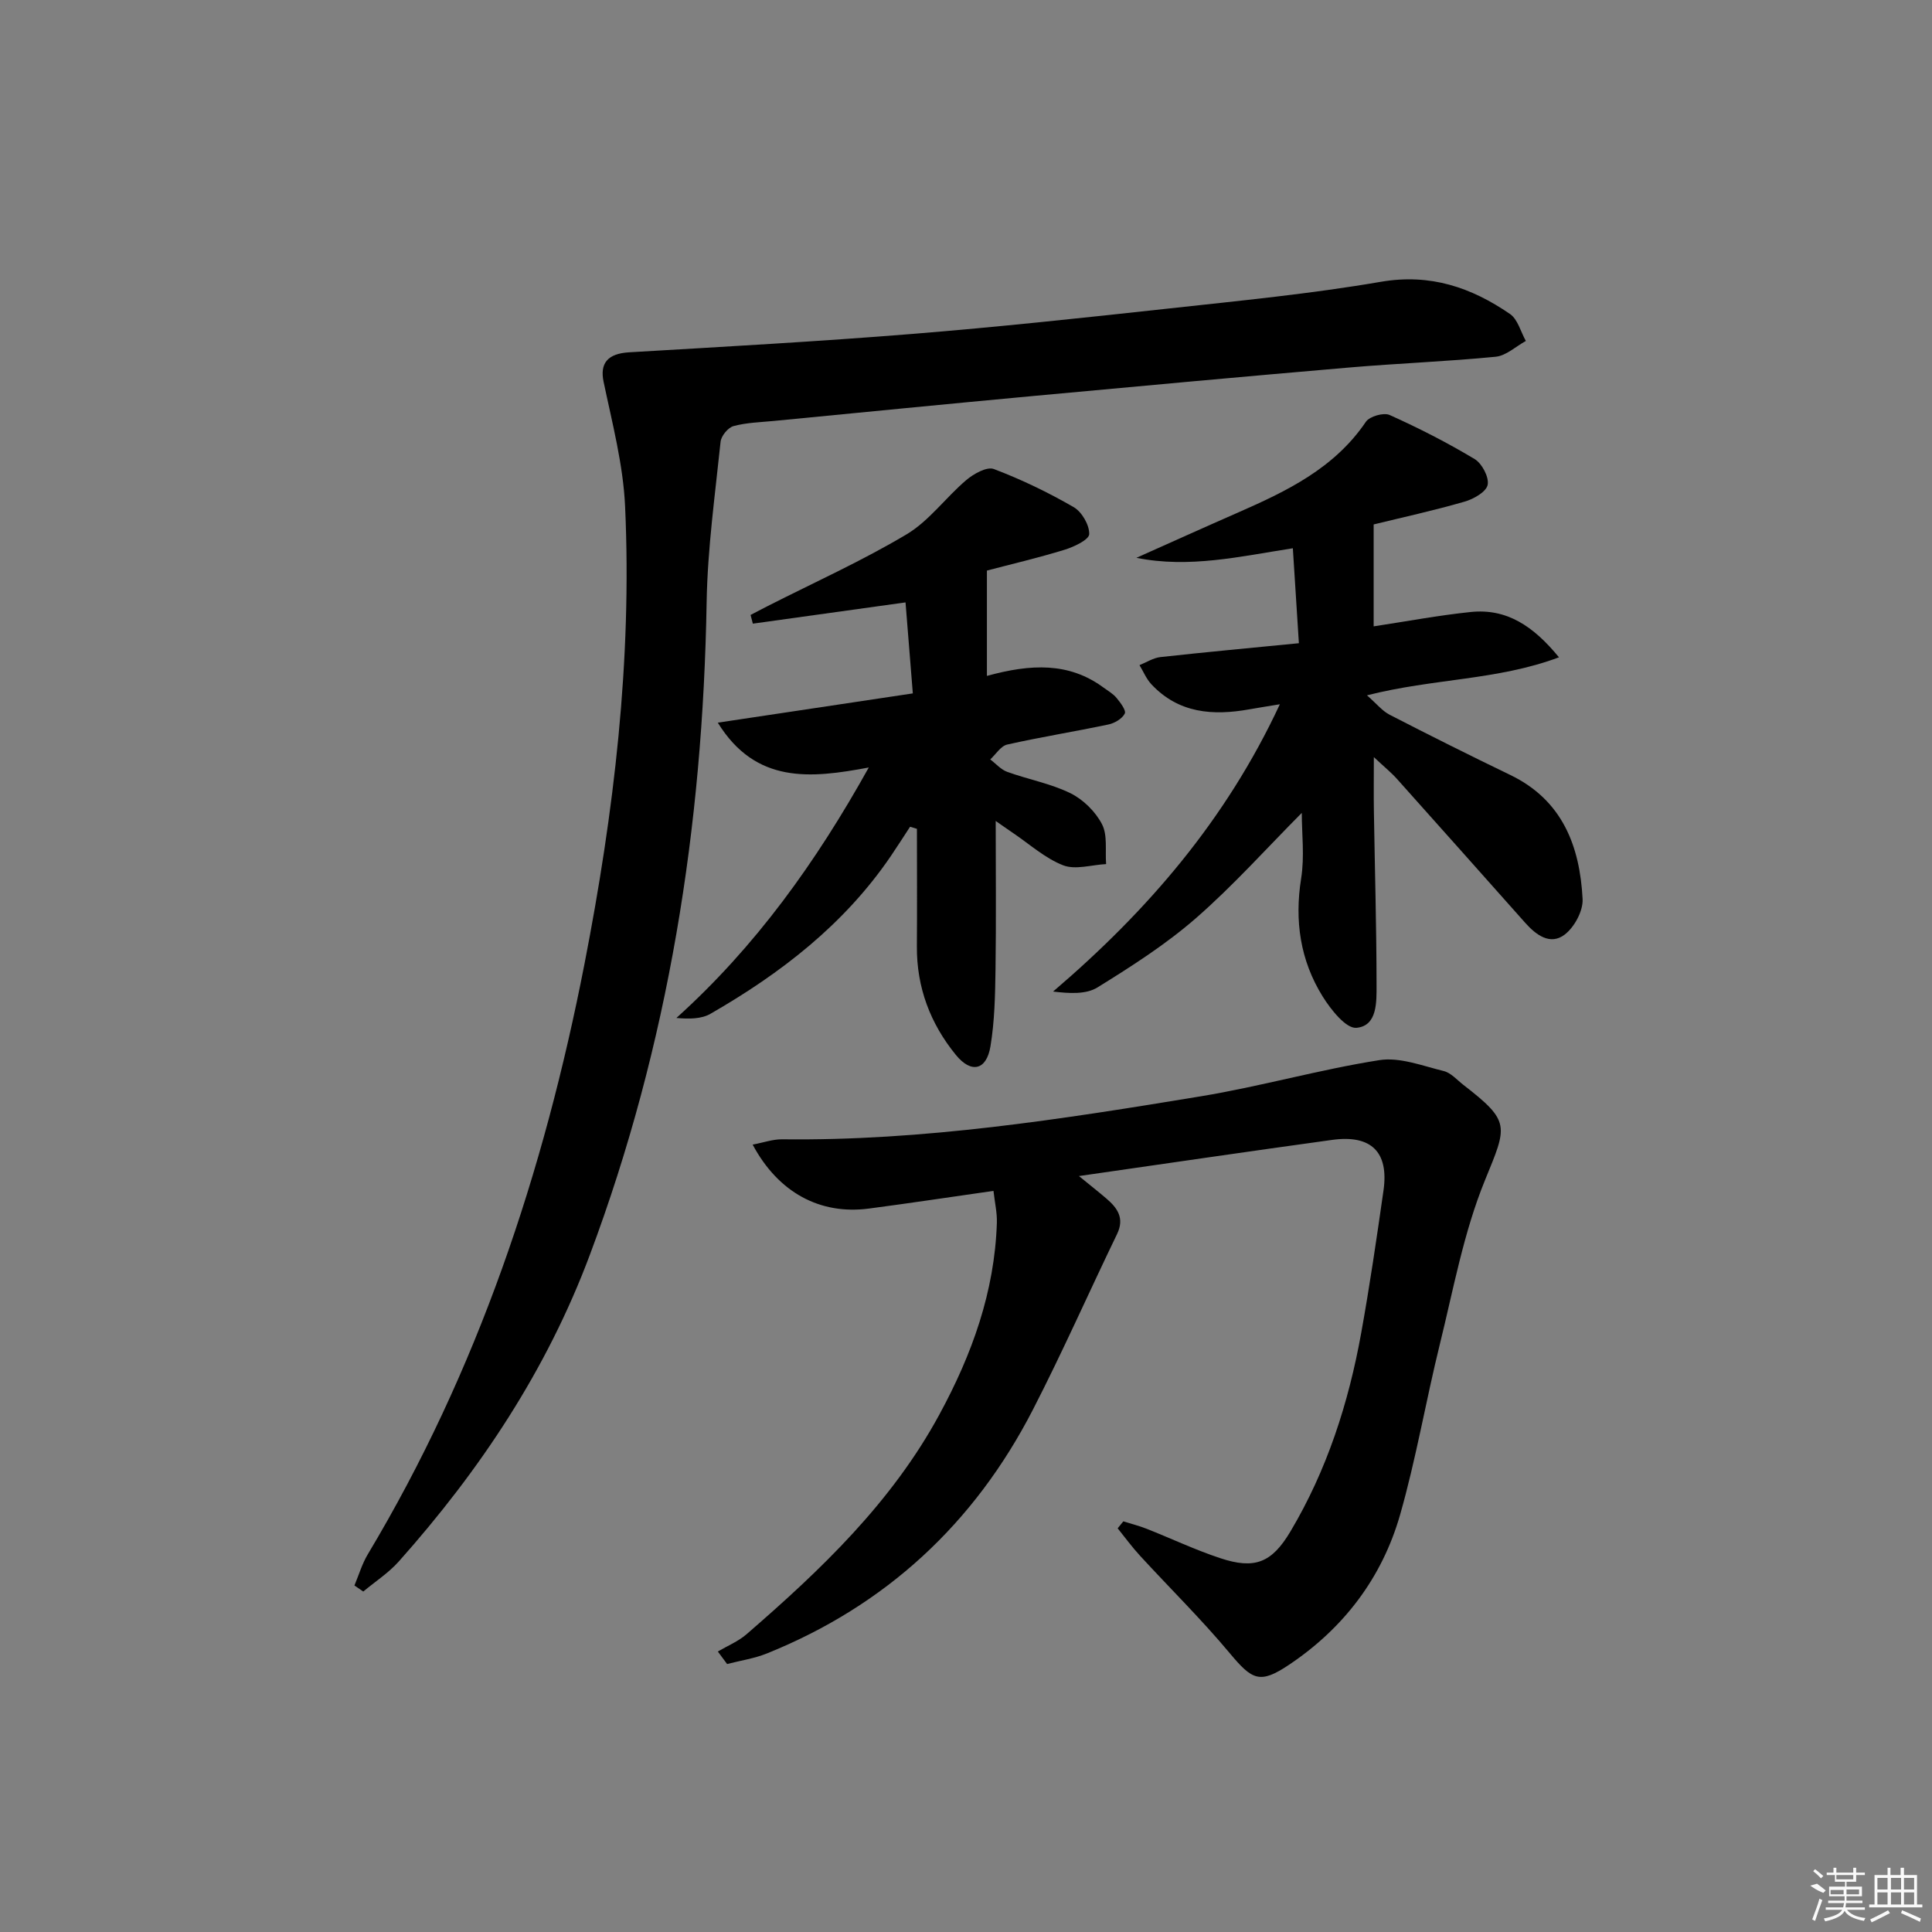 <svg enable-background="new 0 0 400 400" viewBox="0 0 400 400" xmlns="http://www.w3.org/2000/svg"><rect x="0" y="0" width="400" height="400" fill="#808080" stroke="none"/><path d="m73.38 328.26c.91-2.17 1.58-4.48 2.78-6.48 22.72-37.93 36.45-79.1 44.87-122.31 6.09-31.29 9.84-62.74 8.39-94.61-.39-8.65-2.66-17.25-4.45-25.8-.81-3.84.82-5.86 5.3-6.12 19.53-1.15 39.07-2.23 58.57-3.8 17.72-1.43 35.4-3.33 53.07-5.26 14.7-1.61 29.44-3.04 44-5.54 10.22-1.75 18.7 1.17 26.71 6.66 1.62 1.11 2.22 3.69 3.29 5.59-2.08 1.14-4.08 3.06-6.25 3.27-10.09.99-20.23 1.36-30.33 2.23-21.68 1.86-43.35 3.85-65.02 5.86-18.03 1.67-36.04 3.45-54.07 5.2-2.81.27-5.69.34-8.38 1.07-1.13.31-2.54 2.03-2.67 3.23-1.15 11.07-2.7 22.15-2.89 33.25-.78 46.36-7.85 91.48-24.17 135.08-8.95 23.93-22.75 44.62-39.57 63.51-2.11 2.37-4.89 4.16-7.35 6.22-.62-.42-1.22-.84-1.83-1.25z"/><path d="m148.62 341.93c1.98-1.17 4.19-2.07 5.91-3.55 15.4-13.33 30.06-27.27 39.96-45.52 6.77-12.47 11.43-25.41 11.9-39.67.07-2.09-.43-4.19-.7-6.63-8.78 1.25-17.27 2.54-25.79 3.66-10.09 1.33-18.75-3.28-24.07-13.24 2.2-.41 4.16-1.12 6.1-1.1 29.23.36 57.98-4.17 86.67-8.9 12.4-2.04 24.57-5.54 36.98-7.49 4.23-.67 8.94 1.19 13.33 2.26 1.49.36 2.74 1.83 4.05 2.85 9.87 7.64 9.1 8.45 4.48 19.77-4.4 10.78-6.52 22.52-9.33 33.91-2.9 11.75-4.92 23.73-8.24 35.35-3.73 13.03-11.67 23.46-22.97 31.03-6.07 4.07-7.64 3.18-12.28-2.37-5.85-7.01-12.39-13.44-18.57-20.17-1.66-1.8-3.11-3.79-4.65-5.7.39-.48.78-.96 1.17-1.44 1.59.5 3.21.9 4.76 1.51 5.1 2.01 10.08 4.38 15.27 6.1 7.16 2.38 10.7 1 14.58-5.53 7.56-12.71 12.03-26.6 14.64-41.07 1.77-9.8 3.21-19.67 4.62-29.53 1.13-7.94-2.53-11.57-10.61-10.46-17.09 2.35-34.15 4.86-52.45 7.49 2.37 1.94 4.06 3.26 5.69 4.66 2.3 1.97 3.79 4.07 2.2 7.36-5.85 12.1-11.28 24.42-17.43 36.37-12.11 23.53-30.43 40.52-55.06 50.45-2.61 1.05-5.48 1.47-8.24 2.19-.63-.86-1.28-1.72-1.92-2.59z"/><path d="m284.4 108.58v21.1c6.82-1.03 13.42-2.28 20.08-2.97 7.48-.78 12.99 2.91 18.29 9.38-12.82 4.79-25.91 4.35-39.75 7.87 2.01 1.76 3.17 3.24 4.69 4.02 8.27 4.26 16.59 8.42 24.96 12.46 10.81 5.21 14.42 14.73 14.99 25.69.13 2.45-1.69 5.82-3.7 7.36-2.99 2.29-5.93.1-8.18-2.43-8.85-9.94-17.69-19.9-26.57-29.81-1.19-1.33-2.6-2.46-4.77-4.5 0 4.48-.05 7.85.01 11.21.19 11.98.54 23.95.55 35.93 0 3.53.19 8.52-4.17 8.91-2.16.19-5.31-3.79-7-6.51-4.63-7.46-5.84-15.65-4.44-24.44.72-4.51.13-9.24.13-13.55-7.29 7.33-14.19 15.06-21.93 21.81-6.23 5.43-13.31 9.95-20.36 14.32-2.39 1.48-5.83 1.26-9.2.86 19.59-16.74 35.78-35.51 46.95-59.48-2.61.43-4.47.72-6.32 1.05-7.56 1.35-14.66.83-20.29-5.2-1.04-1.11-1.64-2.62-2.45-3.95 1.45-.58 2.86-1.51 4.35-1.67 9.37-1.03 18.76-1.9 28.65-2.87-.44-7.01-.84-13.23-1.25-19.66-10.98 1.71-21.45 4.18-32.39 1.98 7.01-3.13 14-6.29 21.03-9.37 10.12-4.44 19.96-9.17 26.48-18.79.76-1.13 3.69-1.97 4.92-1.41 6.03 2.71 11.95 5.73 17.61 9.13 1.52.92 3.01 3.77 2.68 5.34-.3 1.46-2.92 2.94-4.78 3.47-6.47 1.87-13.07 3.31-18.82 4.72z"/><path d="m188.42 171.17c-1.35 2.06-2.66 4.13-4.05 6.17-9.61 14.07-22.71 24.18-37.27 32.55-1.89 1.09-4.39 1.1-7.06.87 16.39-14.78 28.87-32.18 39.83-51.86-12.03 2.26-23.39 3.46-31.26-9.28 13.73-2.06 26.89-4.04 40.38-6.06-.54-6.78-1.03-12.84-1.51-18.84-10.82 1.51-21.21 2.95-31.61 4.4-.16-.6-.32-1.2-.47-1.8 1.18-.61 2.35-1.24 3.54-1.84 9.62-4.89 19.49-9.33 28.74-14.84 4.69-2.79 8.12-7.64 12.38-11.25 1.53-1.3 4.27-2.83 5.71-2.28 5.7 2.16 11.25 4.84 16.53 7.89 1.69.98 3.27 3.72 3.21 5.59-.04 1.16-3.15 2.63-5.1 3.23-5.53 1.7-11.18 3.02-16.08 4.31v21.81c9.08-2.5 16.98-2.86 24.12 2.4.93.69 2 1.28 2.72 2.16.8.97 2.03 2.59 1.7 3.24-.53 1.06-2.09 1.98-3.36 2.25-6.97 1.47-14.02 2.6-20.97 4.16-1.34.3-2.36 2.02-3.52 3.08 1.17.88 2.21 2.11 3.53 2.58 4.33 1.57 8.99 2.41 13.08 4.42 2.64 1.3 5.18 3.81 6.53 6.42 1.18 2.29.63 5.46.85 8.25-3 .15-6.35 1.24-8.9.25-3.77-1.47-6.98-4.4-10.42-6.72-1.32-.89-2.62-1.82-3.54-2.46 0 10.34.11 20.58-.04 30.81-.08 5.3-.18 10.66-1.05 15.87-.82 4.93-3.96 5.67-7.15 1.77-5.29-6.48-8.14-13.98-8.08-22.48.06-8.11.01-16.23.01-24.34-.48-.14-.95-.29-1.42-.43z"/><g fill="#fafafa"><path d="m374.8 390.4 1.4-.4c.7.5 1.3 1 1.8 1.4l-.5.5c-1.5-.6-2.1-1.1-2.7-1.5zm1 7.3-.6-.3c.5-1.4 1.1-2.8 1.5-4.3.2.1.4.2.6.3-.5 1.3-1 2.8-1.5 4.3zm-.4-10.3.4-.4c.4.3 1 .8 1.7 1.4l-.5.5c-.4-.5-1-1-1.6-1.5zm2.5.3h1.7v-1h.6v1h3.5v-1h.6v1h1.8v.5h-1.8v1.4h-2v1h3.2v2h-3.2v.9h3.3v.5h-3.4c0 .3-.1.6-.1.9h4v.5h-3.7c.7.9 1.9 1.5 3.8 1.7-.1.2-.2.4-.3.6-2.1-.4-3.5-1.1-4-2.1-.4 1-1.8 1.7-4 2.2-.1-.2-.2-.4-.3-.6 2.1-.4 3.4-1 3.8-1.8h-3.4v-.5h3.6c.1-.3.1-.6.2-.9h-3.3v-.5h3.4c0-.3 0-.6 0-.9h-3.2v-2h3.3v-1h-2.1v-1.4h-1.7v-.5zm1.1 3.5v1h2.7c0-.3 0-.4 0-.4 0-.1 0-.2 0-.2 0-.1 0-.2 0-.3h-2.7zm1.2-3v.9h3.5v-.9zm4.7 3h-2.6v.6.4h2.6z"/><path d="m393.6 386.7h.6v1.5h2.7v6.1h1.1v.6h-11v-.6h1.1v-6.1h2.7v-1.5h.6v1.5h2.1v-1.5zm-2.7 8.8.4.6c-1.2.6-2.5 1.3-3.8 1.9-.1-.2-.2-.4-.3-.6 1.2-.6 2.5-1.2 3.7-1.9zm-2.2-6.7v2.4h2.1v-2.4zm0 3v2.5h2.1v-2.5zm2.8-3v2.4h2.1v-2.4zm0 3v2.5h2.1v-2.5zm6 6.1c-1.4-.7-2.7-1.3-3.9-1.8l.2-.6c1.5.6 2.7 1.2 3.9 1.7zm-1.2-9.1h-2.1v2.4h2.1zm-2.1 3v2.5h2.1v-2.5z"/></g></svg>